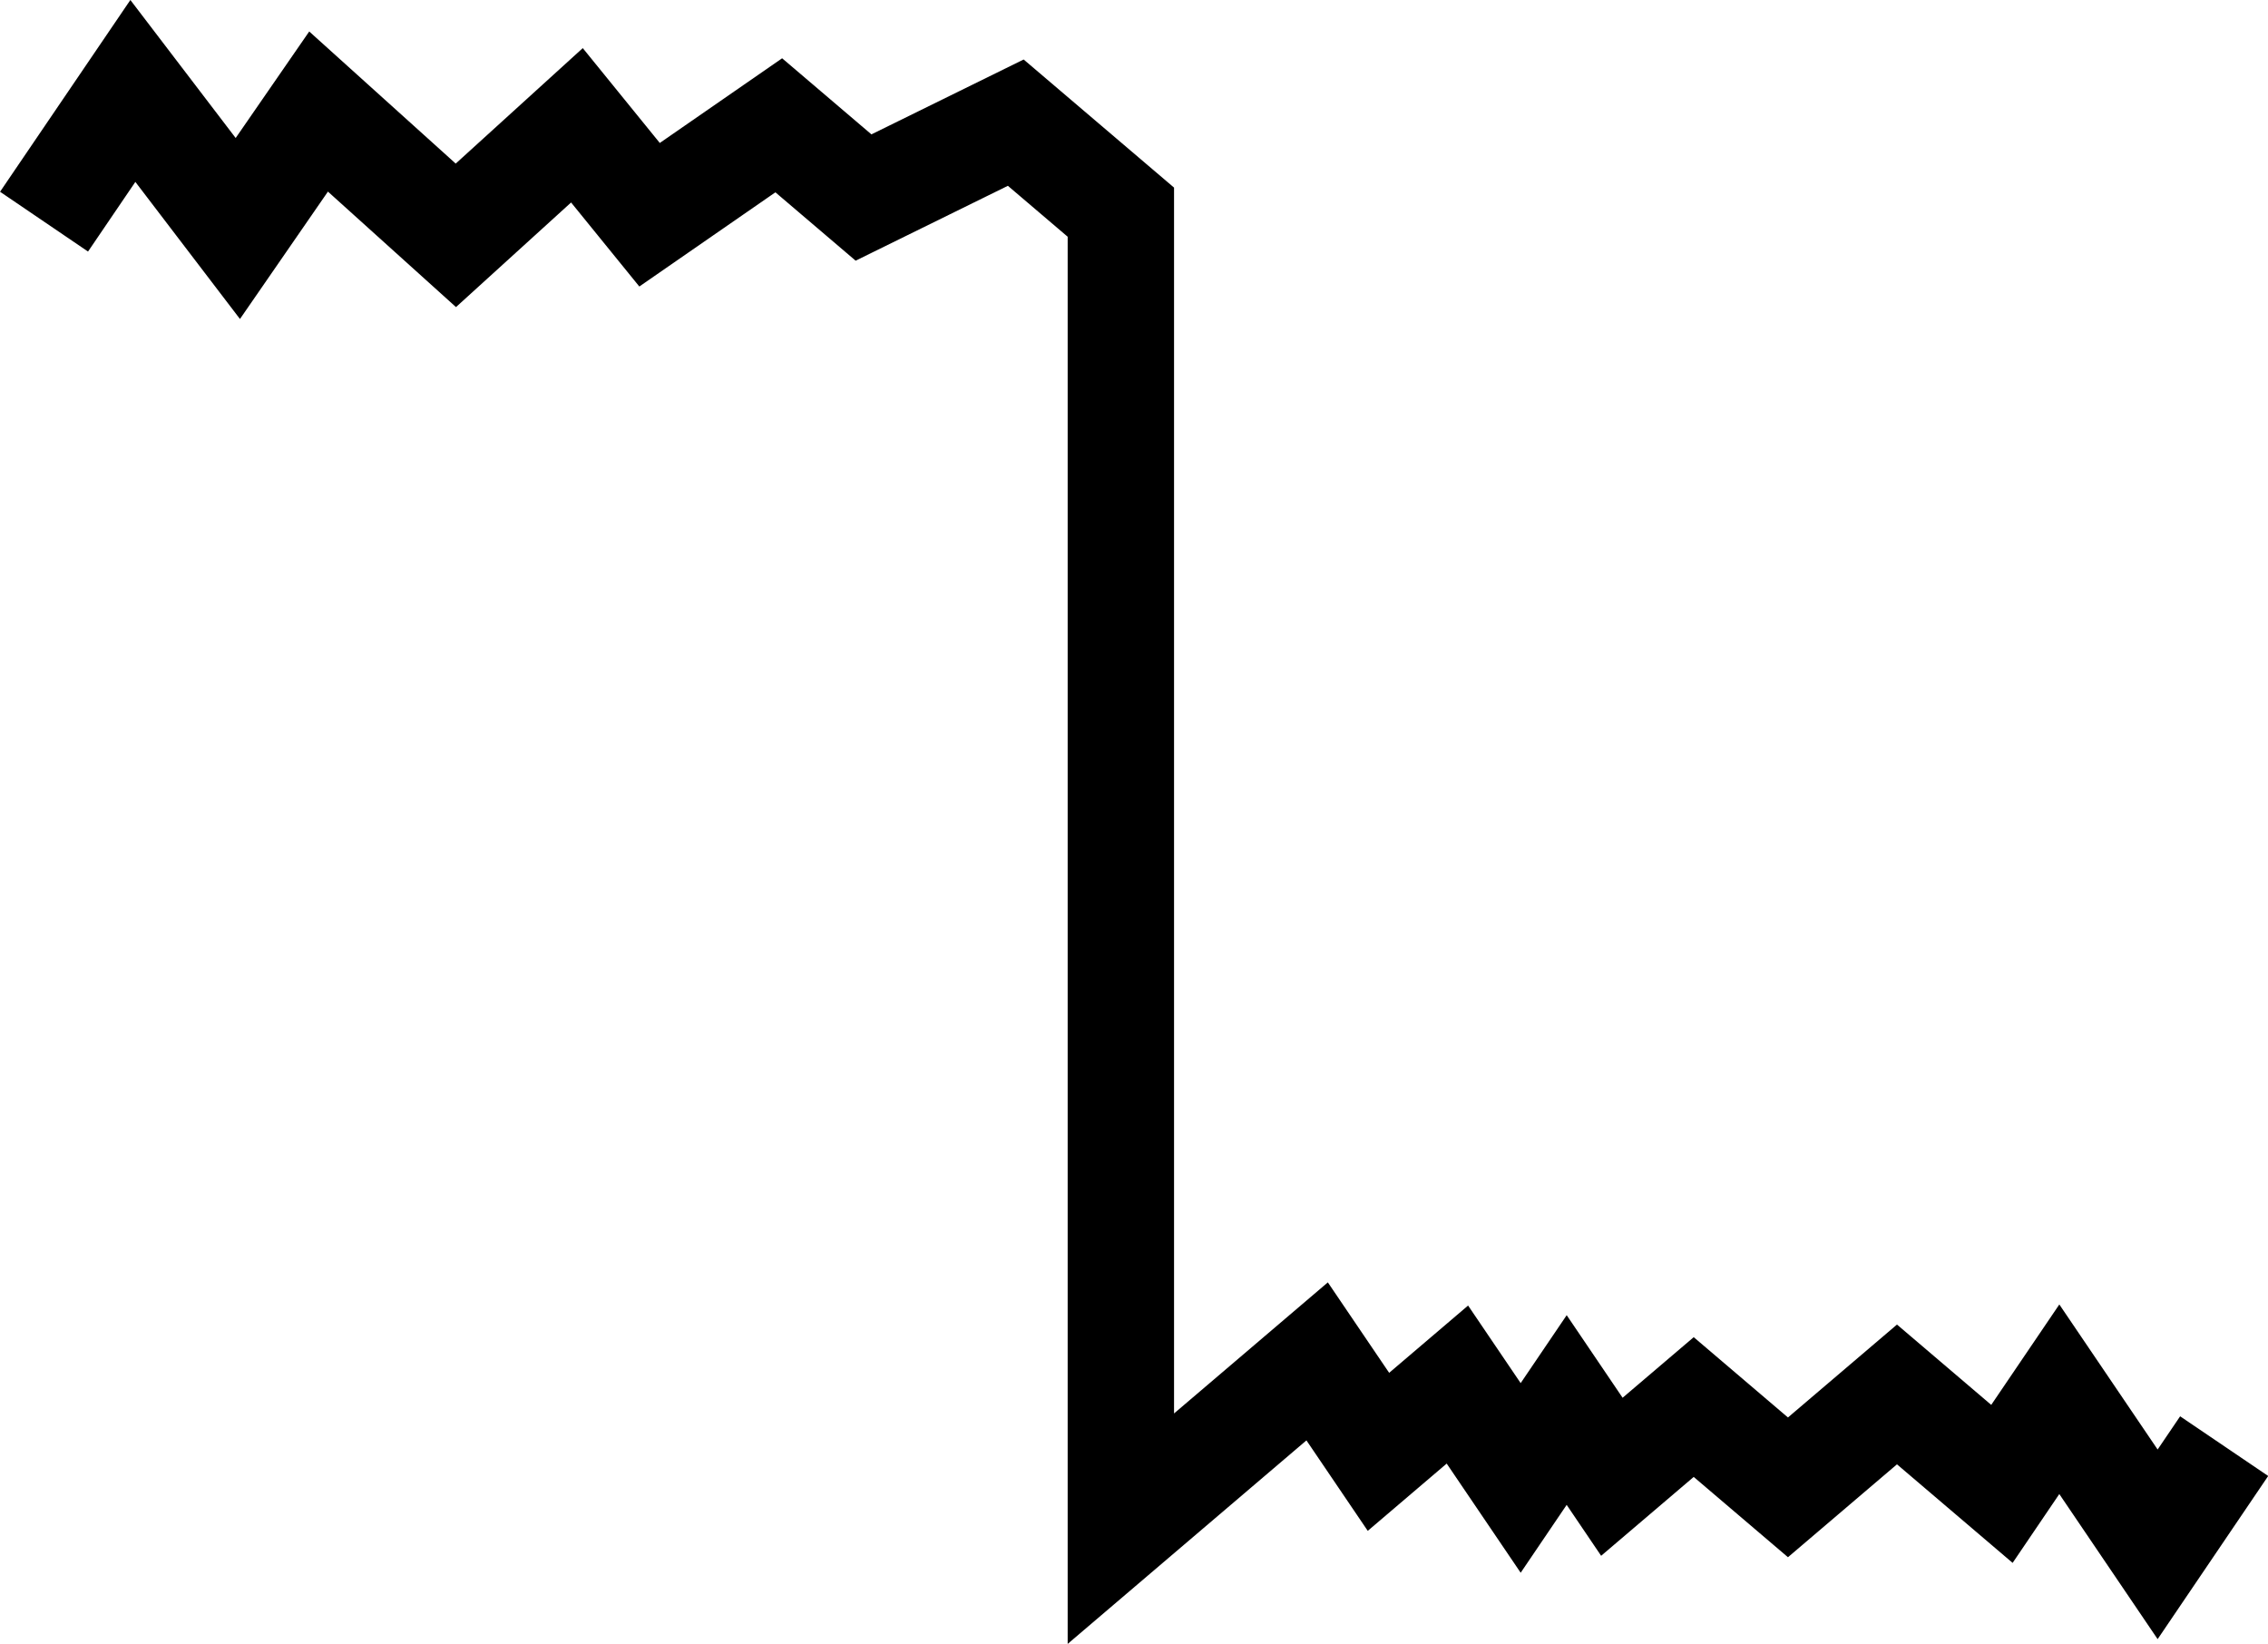 <?xml version="1.0" encoding="UTF-8" standalone="no"?>
<!-- Created with Inkscape (http://www.inkscape.org/) -->

<svg
   xmlns:dc="http://purl.org/dc/elements/1.1/"
   xmlns:cc="http://creativecommons.org/ns#"
   xmlns:rdf="http://www.w3.org/1999/02/22-rdf-syntax-ns#"
   xmlns:svg="http://www.w3.org/2000/svg"
   xmlns="http://www.w3.org/2000/svg"
   xmlns:sodipodi="http://sodipodi.sourceforge.net/DTD/sodipodi-0.dtd"
   xmlns:inkscape="http://www.inkscape.org/namespaces/inkscape"
   width="9.447mm"
   height="6.847mm"
   viewBox="0 0 33.474 24.261"
   id="svg2"
   version="1.1"
   inkscape:version="0.91 r13725"
   sodipodi:docname="gap.svg">
  <defs
     id="defs4" />
  <sodipodi:namedview
     id="base"
     pagecolor="#ffffff"
     bordercolor="#666666"
     borderopacity="1.0"
     inkscape:pageopacity="0.0"
     inkscape:pageshadow="2"
     inkscape:zoom="14.890441"
     inkscape:cx="14.568193"
     inkscape:cy="5.913957"
     inkscape:document-units="px"
     inkscape:current-layer="layer1"
     showgrid="false"
     inkscape:window-width="1231"
     inkscape:window-height="756"
     inkscape:window-x="91"
     inkscape:window-y="247"
     inkscape:window-maximized="0"
     fit-margin-top="0"
     fit-margin-left="0"
     fit-margin-right="0"
     fit-margin-bottom="0" />
  <g
     inkscape:label="Layer 1"
     inkscape:groupmode="layer"
     id="layer1"
     transform="translate(43.414,-500.071)">
    <path
       style="fill:none;fill-rule:evenodd;stroke:#000000;stroke-width:1.57;stroke-linecap:butt;stroke-linejoin:miter;stroke-miterlimit:4;stroke-dasharray:none;stroke-opacity:1"
       d="m -42.764,503.342 1.311,-1.929 1.549,2.03 1.192,-1.726 2.026,1.827 1.787,-1.624 1.072,1.32 1.907,-1.32 1.251,1.066 2.247,-1.105 1.551,1.321 0,19.429 2.897,-2.469 0.905,1.335 1.165,-0.993 0.934,1.378 0.679,-1.002 0.667,0.985 1.208,-1.029 1.391,1.185 1.609,-1.371 1.549,1.32 0.847,-1.249 1.451,2.141 0.982,-1.449"
       id="path4134"
       inkscape:connector-curvature="0" />
  </g>
</svg>
